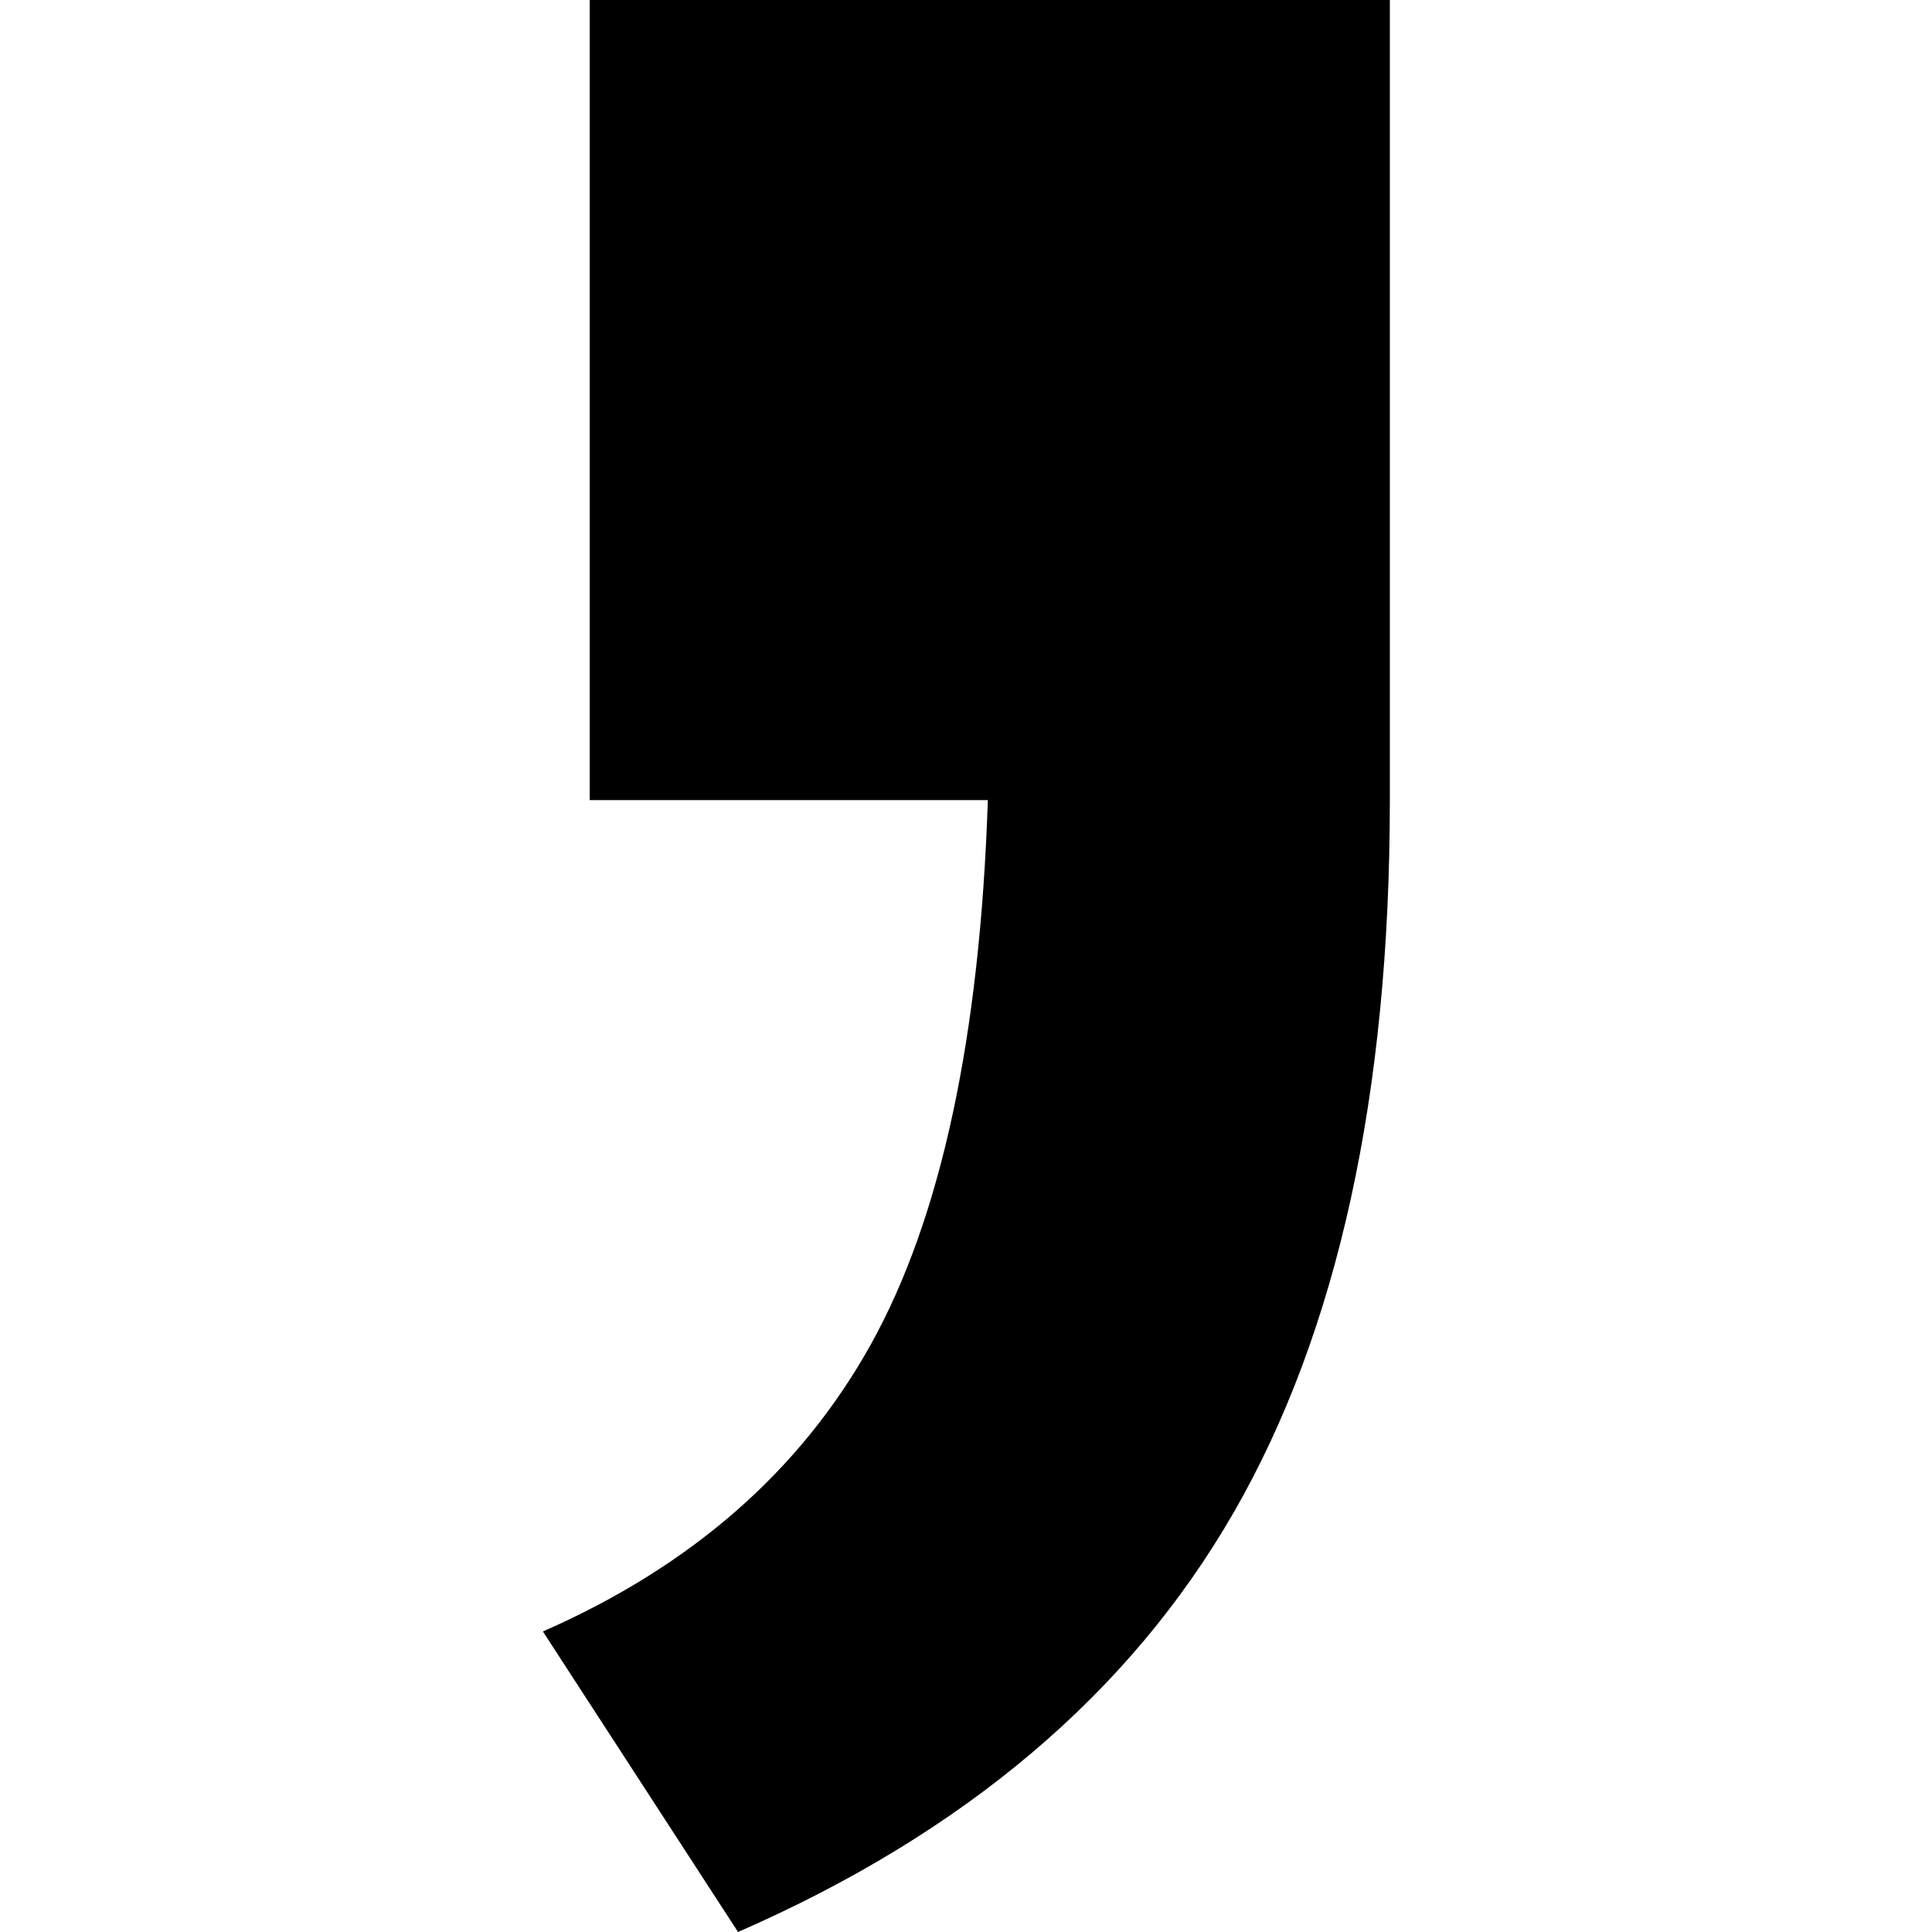 <?xml version="1.0" encoding="UTF-8"?>
<svg width="1000px" height="1000px" viewBox="0 0 1000 1000" version="1.1" xmlns="http://www.w3.org/2000/svg" xmlns:xlink="http://www.w3.org/1999/xlink">
    <!-- Generator: Sketch 48.1 (47250) - http://www.bohemiancoding.com/sketch -->
    <title>Artboard Copy 22</title>
    <desc>Created with Sketch.</desc>
    <defs></defs>
    <g id="Page-1" stroke="none" stroke-width="1" fill="none" fill-rule="evenodd">
        <g id="Artboard-Copy-22" fill="#000000">
            <path d="M305.242,414.141 L305.242,0 L719.384,0 L719.384,414.141 C719.384,566.331 692.448,689.225 638.576,782.828 C584.703,876.431 499.182,948.821 382.01,1000 L281,844.444 C357.768,810.774 414.333,761.28 450.697,695.96 C487.061,630.639 507.263,536.701 511.303,414.141 L305.242,414.141 Z" id=","></path>
        </g>
    </g>
</svg>